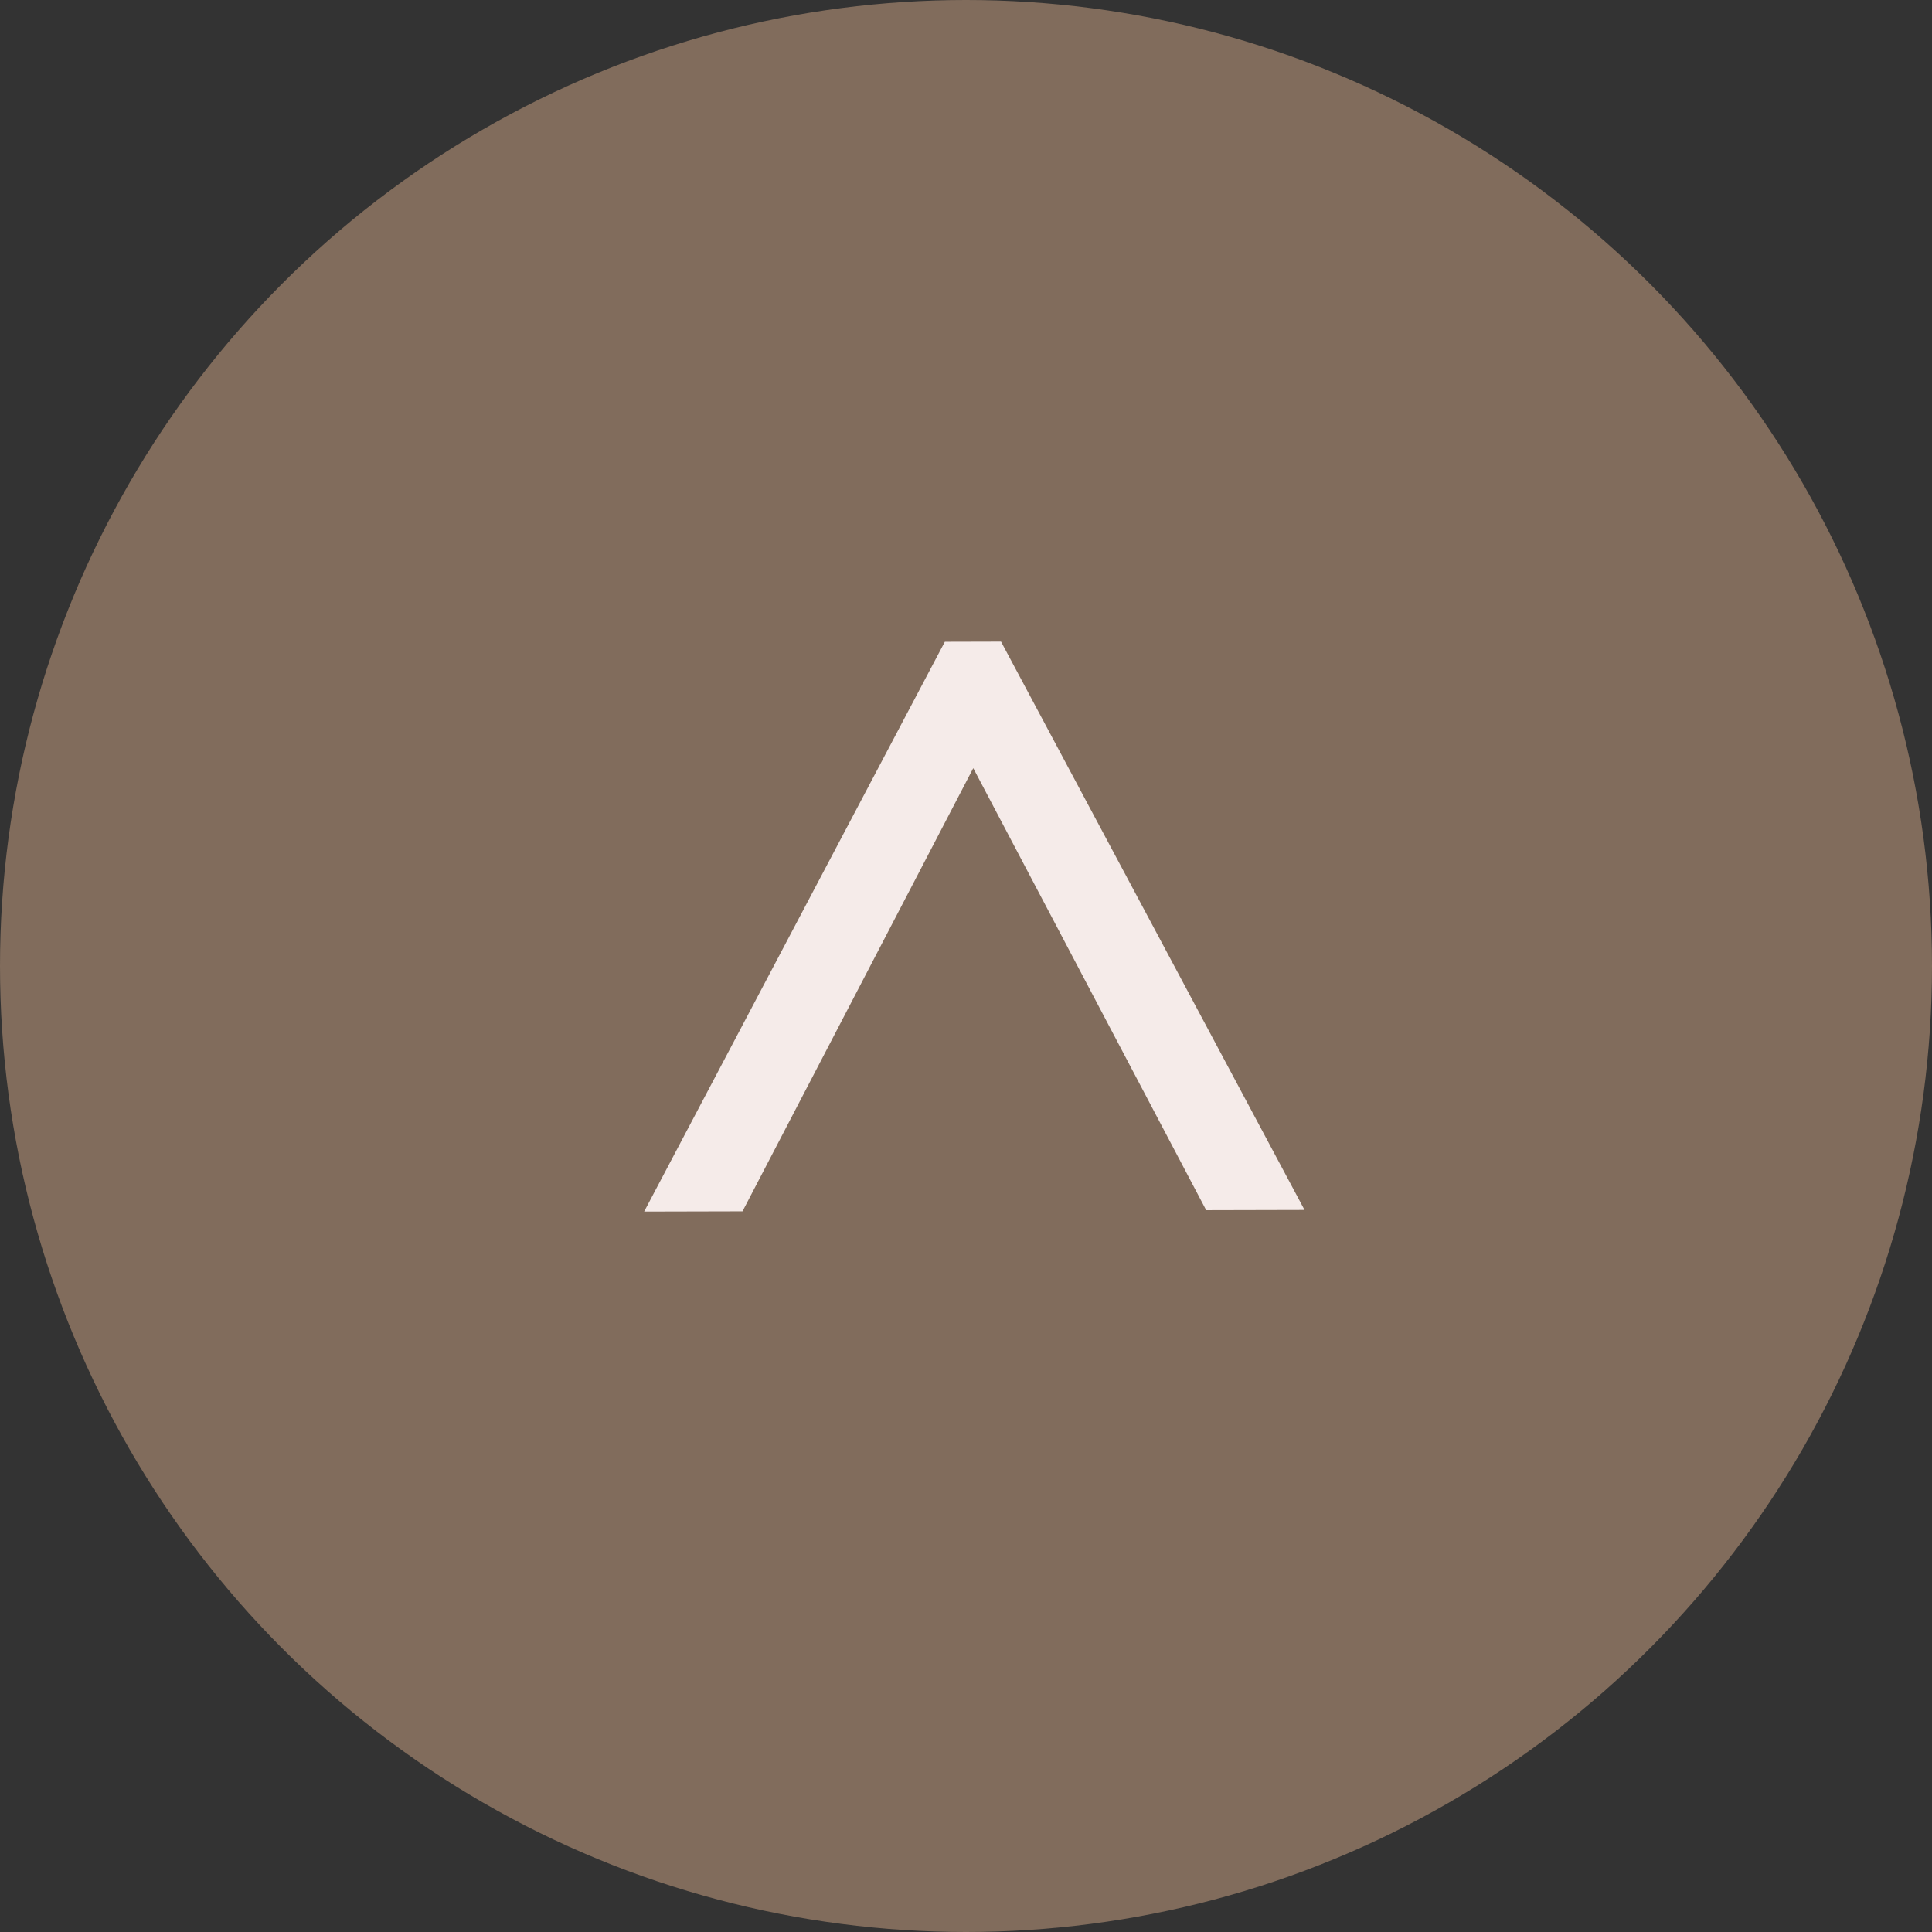 <svg width="66" height="66" viewBox="0 0 66 66" fill="none" xmlns="http://www.w3.org/2000/svg">
<rect x="0" y="0" width="66" height="66" fill="#333333" stroke="none"/>
<circle cx="33" cy="33" r="33" fill="#DBAE8B" fill-opacity="0.46"/>
<path d="M44.565 41.334L41.205 41.342L33.248 26.241L25.365 41.381L22.005 41.389L32.277 21.924L34.197 21.919L44.565 41.334Z" fill="#F5EBE9"/>
</svg>

